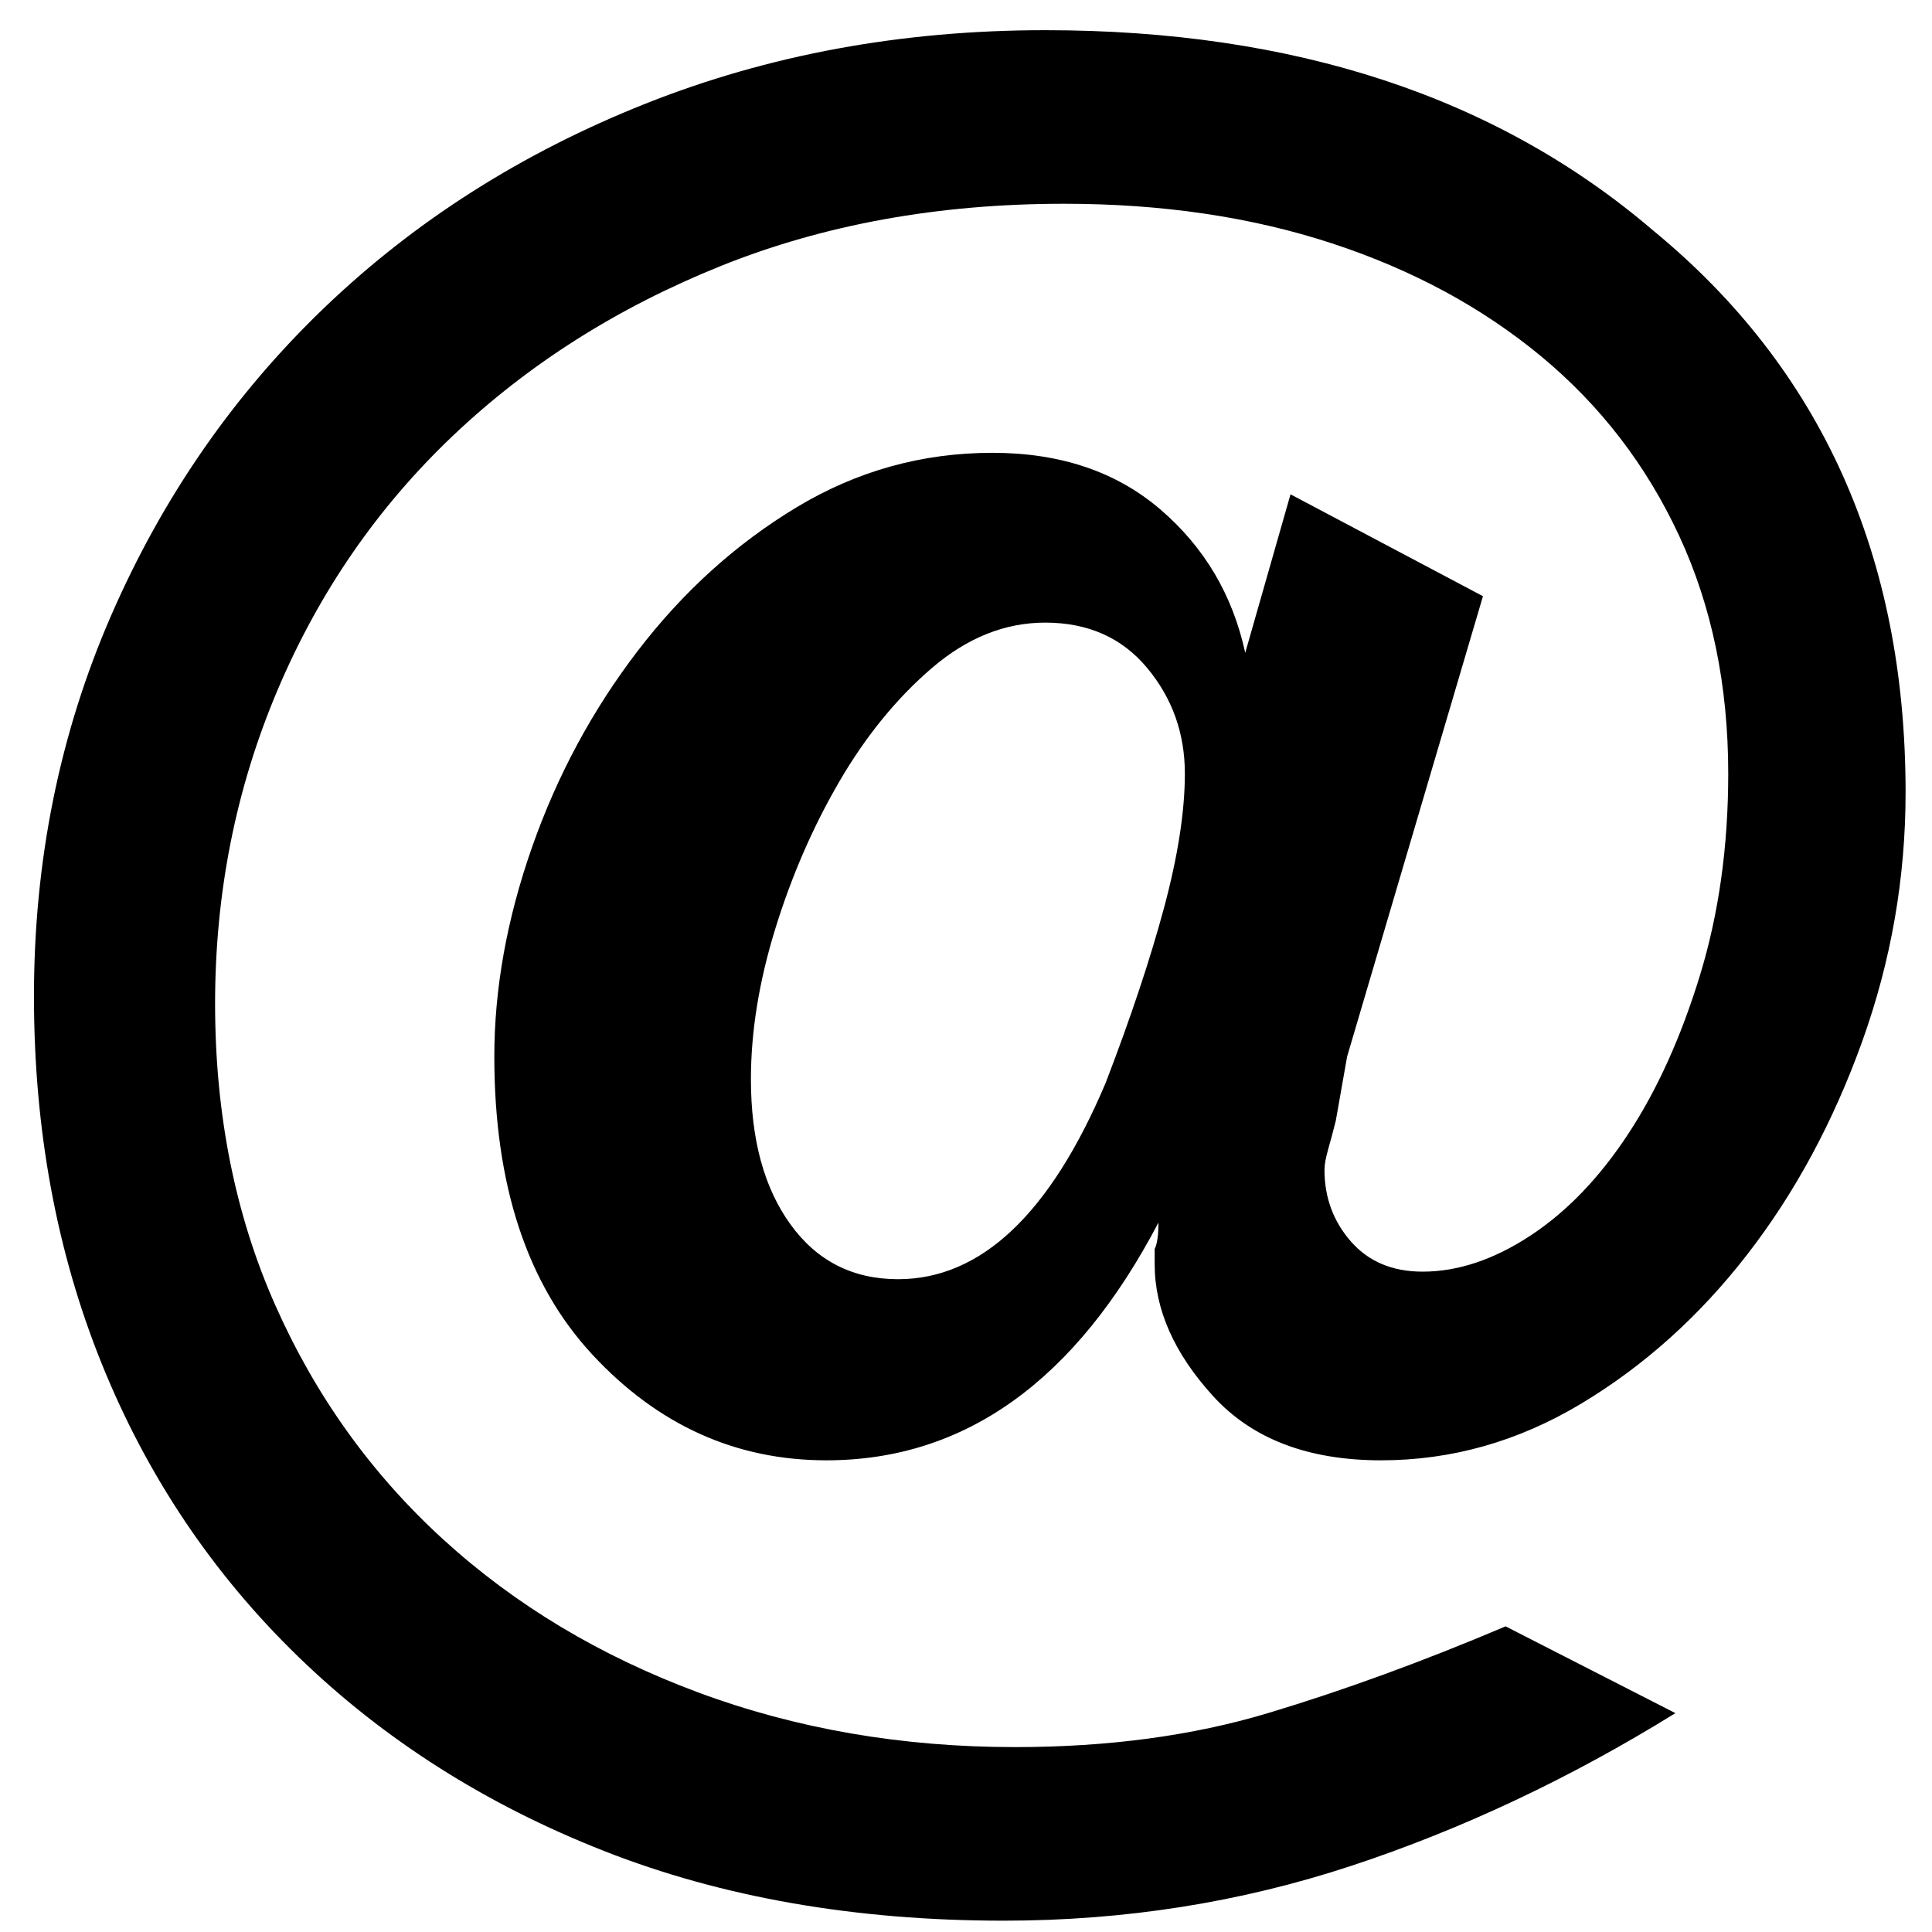 <svg xmlns="http://www.w3.org/2000/svg" viewBox="0 0 512 512">
	<path d="M438 61q67 55 67 149 0 34-11.5 66T463 332.5 419 372t-53 15q-29 0-44.5-17T306 335v-4q1-2 1-7-33 63-88 63-36 0-62-28t-26-79q0-27 10-55.5t28-52 42-38 52-14.5q27 0 44.5 15t22.5 38l12-42 51 27-36 122-3 17q-1 4-2 7.5t-1 5.5q0 11 7 19t19 8q14 0 28.5-9.5t26-27 19-42T458 205q0-35-13-63t-36.5-47.5-55.5-30T282 54q-50 0-91 16.5t-71 45T73.5 183 57 266t16 80 44.5 62 67.5 40.5 84 14.5q37 0 67-9t63-23l45 23q-42 26-86 40.5T266 509q-59 0-106-18.5T79 439t-52-77.5T9 264q0-54 20.5-101T86 81.5t85-54T277 8q99 0 161 53zM293 287q10-26 15.5-46.5T314 205q0-16-10-28t-27-12q-16 0-30 12t-24.5 30-17 39-6.5 40q0 24 10.5 38.5T238 339q33 0 55-52z"/>
</svg>